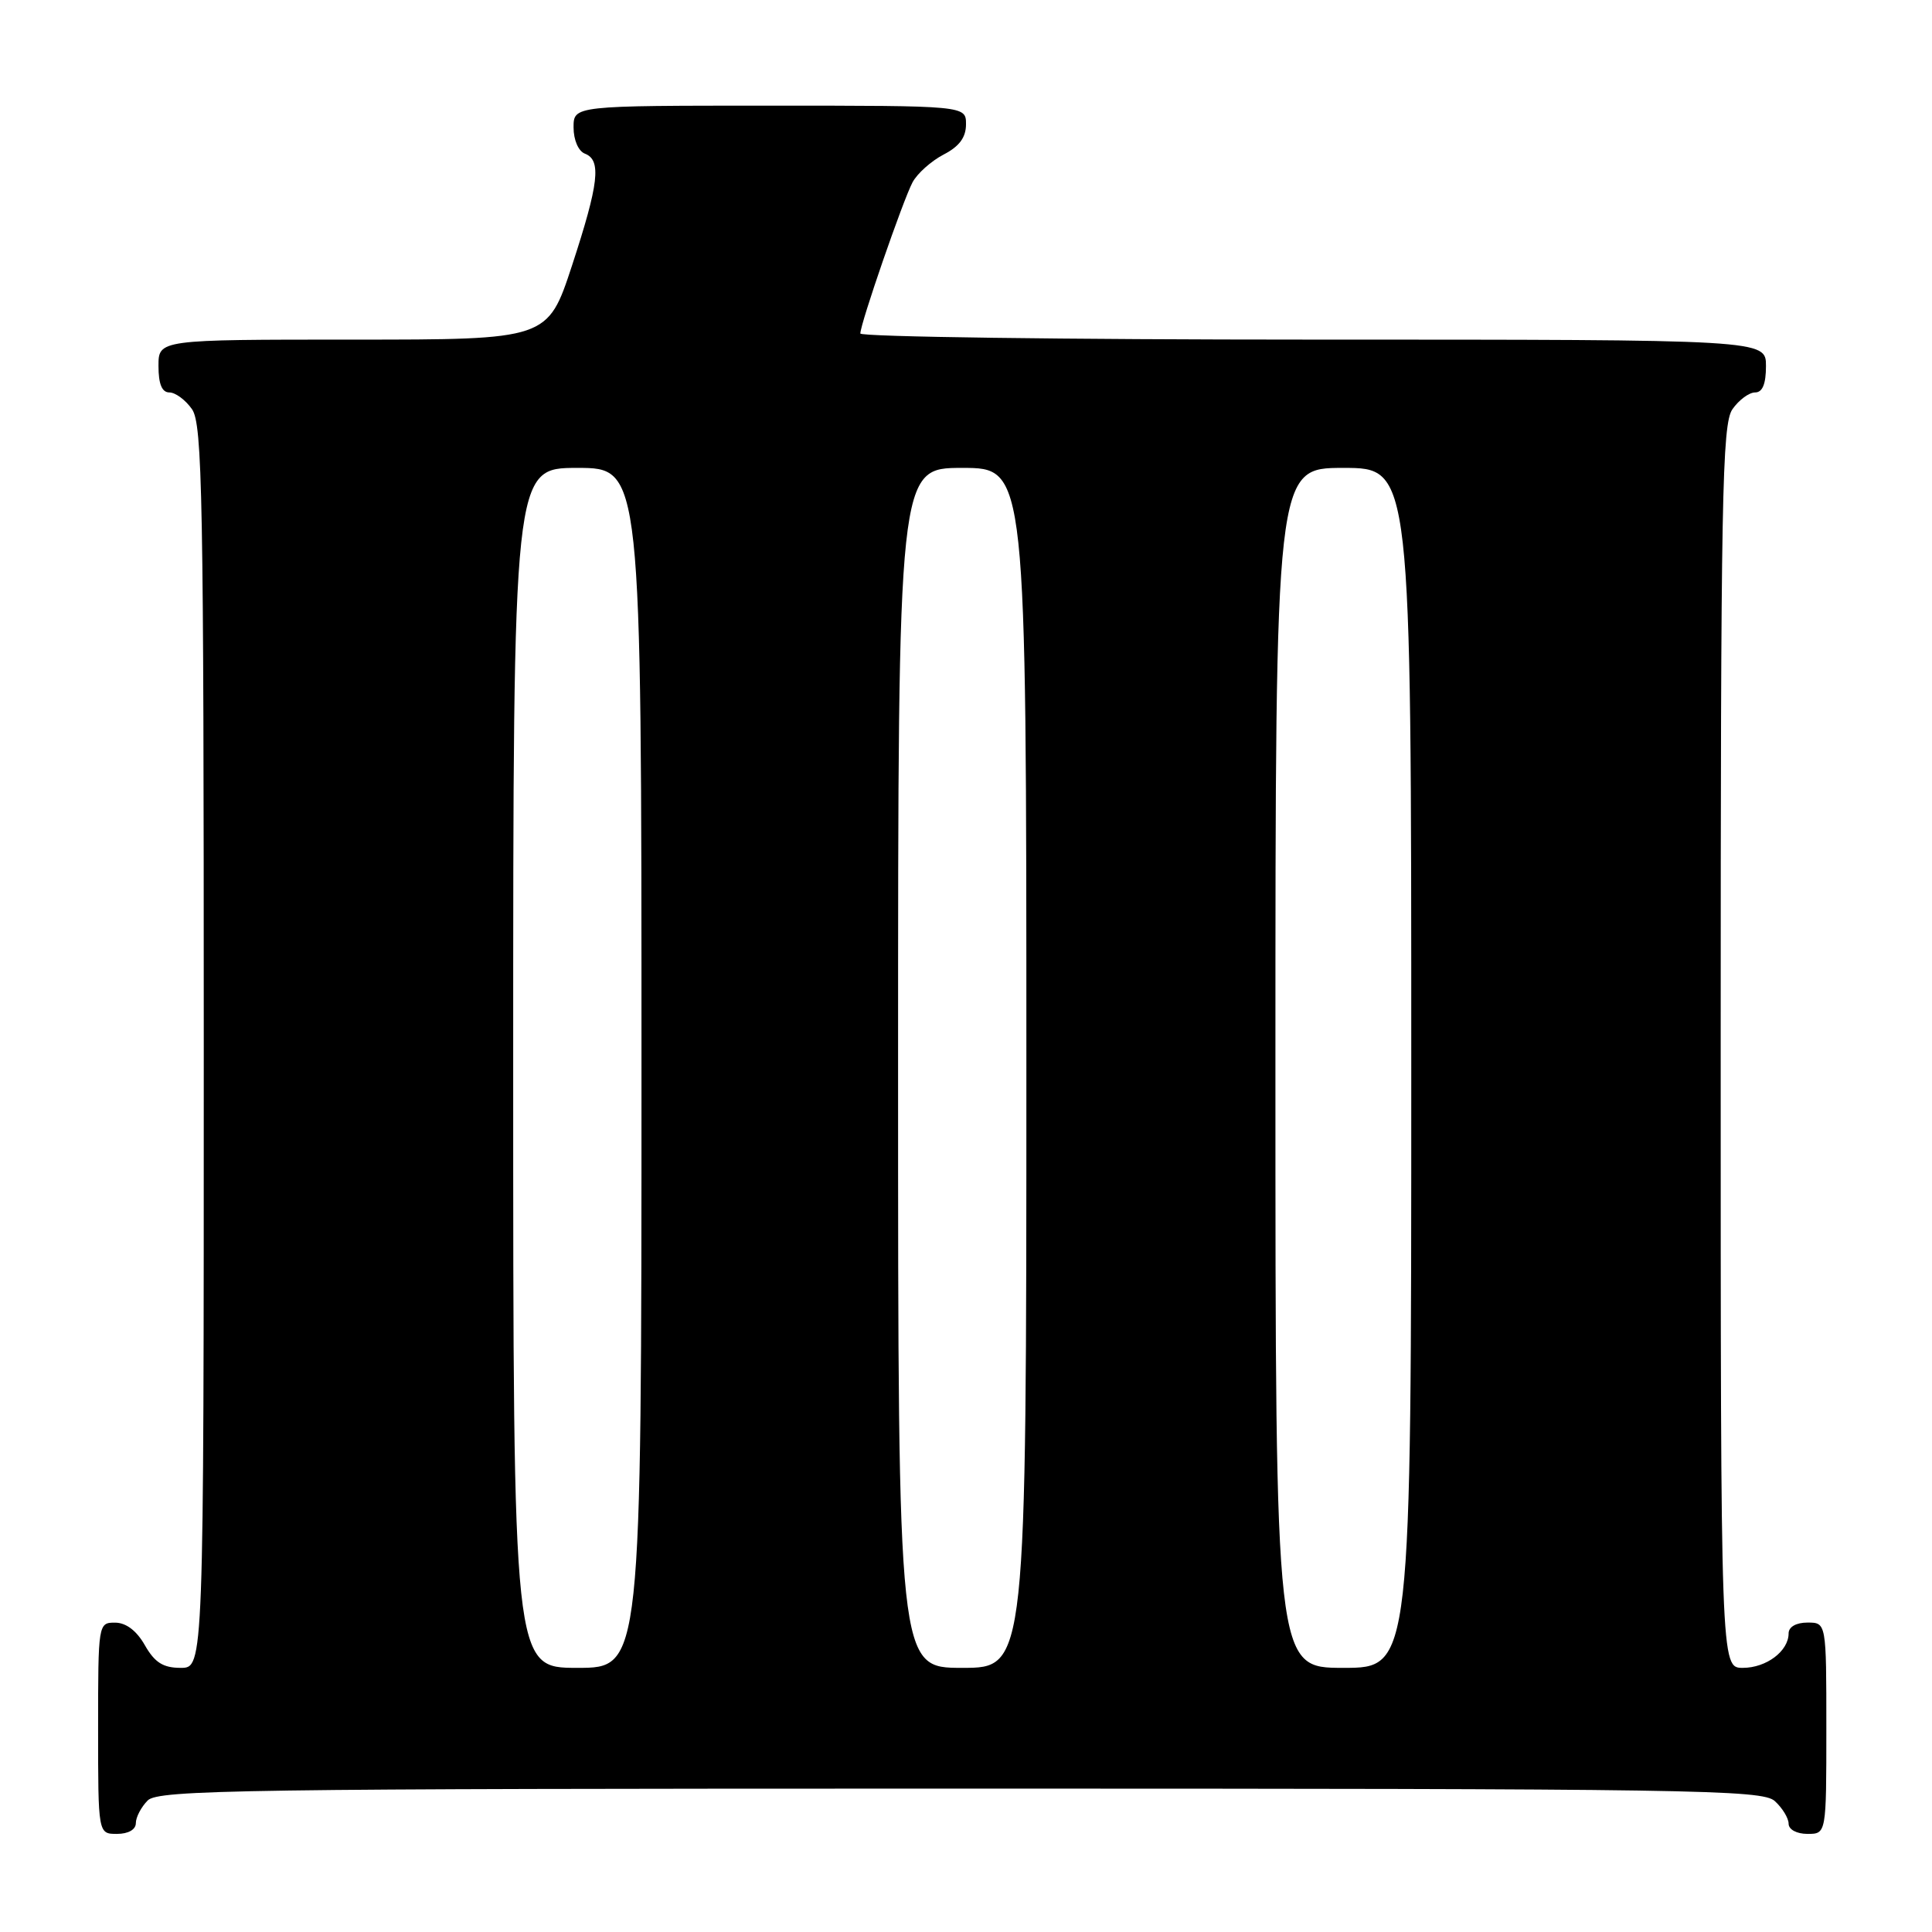 <?xml version="1.0" encoding="UTF-8" standalone="no"?>
<!DOCTYPE svg PUBLIC "-//W3C//DTD SVG 1.1//EN" "http://www.w3.org/Graphics/SVG/1.1/DTD/svg11.dtd" >
<svg xmlns="http://www.w3.org/2000/svg" xmlns:xlink="http://www.w3.org/1999/xlink" version="1.1" viewBox="0 0 256 256">
 <g >
 <path fill="currentColor"
d=" M 18.00 241.57 C 18.00 240.79 18.71 239.44 19.57 238.57 C 20.98 237.16 32.12 237.00 127.24 237.00 C 224.57 237.00 233.49 237.14 235.17 238.65 C 236.18 239.57 237.00 240.92 237.00 241.65 C 237.00 242.42 238.07 243.00 239.50 243.00 C 242.00 243.00 242.00 243.00 242.00 229.00 C 242.00 215.00 242.00 215.00 239.50 215.00 C 238.00 215.00 237.00 215.57 237.00 216.43 C 237.00 218.78 234.05 221.00 230.93 221.00 C 228.00 221.00 228.00 221.00 228.00 138.72 C 228.00 65.87 228.18 56.19 229.56 54.22 C 230.41 53.00 231.76 52.00 232.56 52.00 C 233.54 52.00 234.00 50.88 234.00 48.50 C 234.00 45.00 234.00 45.00 174.00 45.00 C 141.00 45.00 114.00 44.63 114.00 44.19 C 114.00 42.89 119.66 26.51 120.92 24.15 C 121.55 22.98 123.40 21.33 125.03 20.48 C 127.11 19.41 128.00 18.21 128.00 16.47 C 128.00 14.00 128.00 14.00 102.00 14.00 C 76.00 14.00 76.00 14.00 76.00 16.89 C 76.00 18.54 76.64 20.03 77.50 20.36 C 79.72 21.21 79.36 24.30 75.79 35.20 C 72.57 45.00 72.57 45.00 46.79 45.00 C 21.00 45.00 21.00 45.00 21.00 48.50 C 21.00 50.88 21.46 52.00 22.44 52.00 C 23.24 52.00 24.59 53.00 25.44 54.22 C 26.82 56.19 27.00 65.87 27.00 138.72 C 27.00 221.00 27.00 221.00 23.95 221.00 C 21.62 221.00 20.51 220.30 19.20 218.01 C 18.11 216.08 16.70 215.01 15.25 215.01 C 13.02 215.00 13.00 215.15 13.00 229.00 C 13.00 243.00 13.00 243.00 15.50 243.00 C 17.00 243.00 18.00 242.43 18.00 241.57 Z  M 68.00 141.50 C 68.00 62.00 68.00 62.00 76.50 62.00 C 85.00 62.00 85.00 62.00 85.00 141.50 C 85.00 221.00 85.00 221.00 76.50 221.00 C 68.00 221.00 68.00 221.00 68.00 141.50 Z  M 119.00 141.50 C 119.00 62.00 119.00 62.00 127.50 62.00 C 136.00 62.00 136.00 62.00 136.00 141.50 C 136.00 221.00 136.00 221.00 127.50 221.00 C 119.00 221.00 119.00 221.00 119.00 141.50 Z  M 169.00 141.50 C 169.00 62.00 169.00 62.00 178.00 62.00 C 187.00 62.00 187.00 62.00 187.00 141.50 C 187.00 221.00 187.00 221.00 178.00 221.00 C 169.00 221.00 169.00 221.00 169.00 141.50 Z "/>
</g>
</svg>